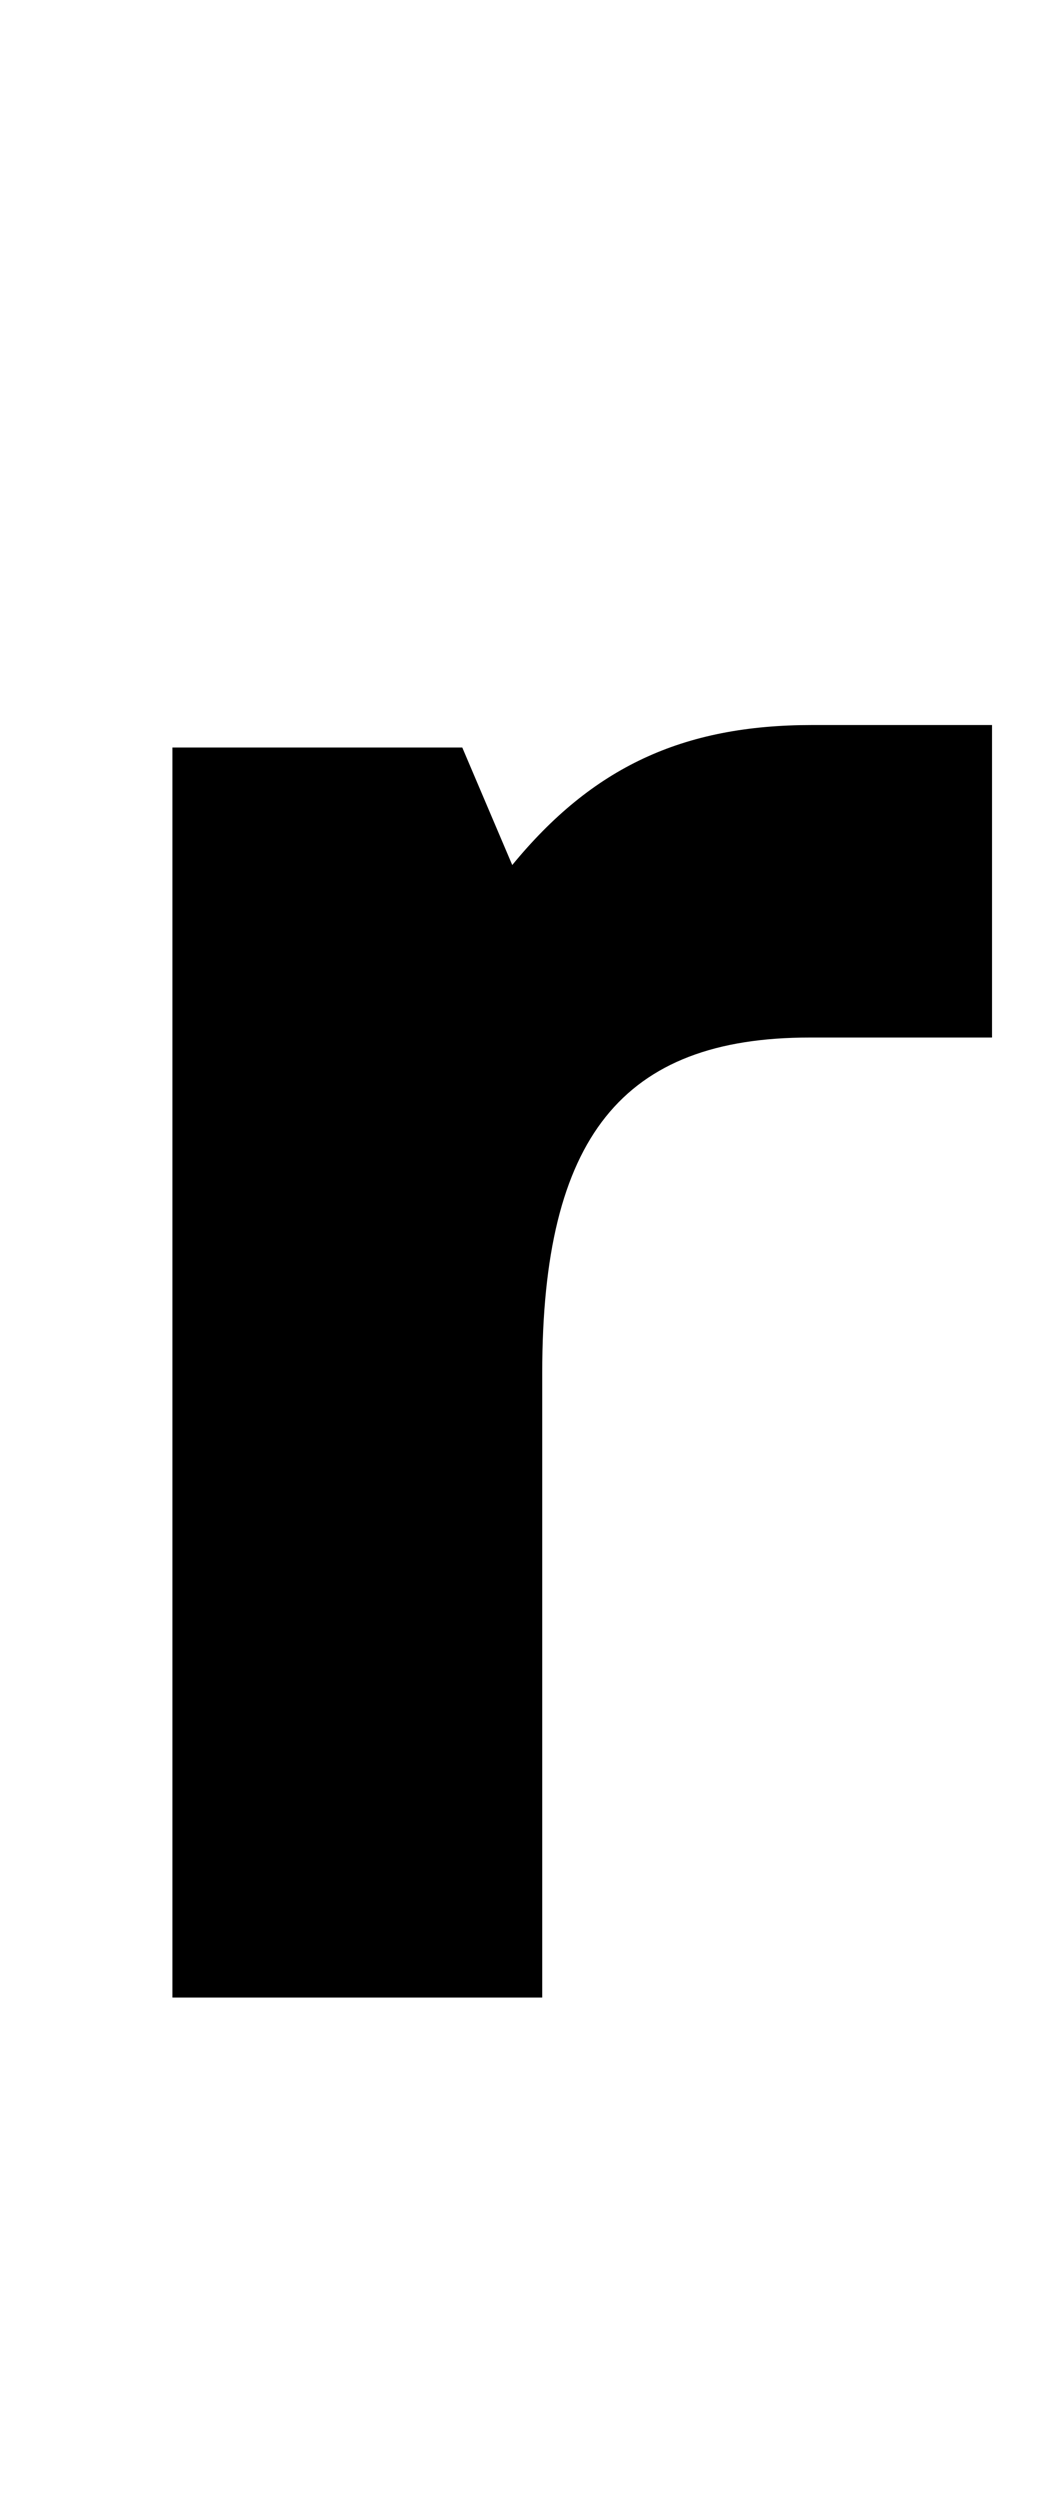<?xml version="1.0" standalone="no"?>
<!DOCTYPE svg PUBLIC "-//W3C//DTD SVG 1.1//EN" "http://www.w3.org/Graphics/SVG/1.1/DTD/svg11.dtd" >
<svg xmlns="http://www.w3.org/2000/svg" xmlns:xlink="http://www.w3.org/1999/xlink" version="1.1" viewBox="-10 0 417 1000">
  <g transform="matrix(1 0 0 -1 0 800)">
   <path fill="currentColor"
d="M315 385h-1c-75 0 -107 -40 -107 -134v-250h-148v500h116l20 -47c32 39 68 56 120 56h72v-125h-72z" />
  </g>

</svg>
